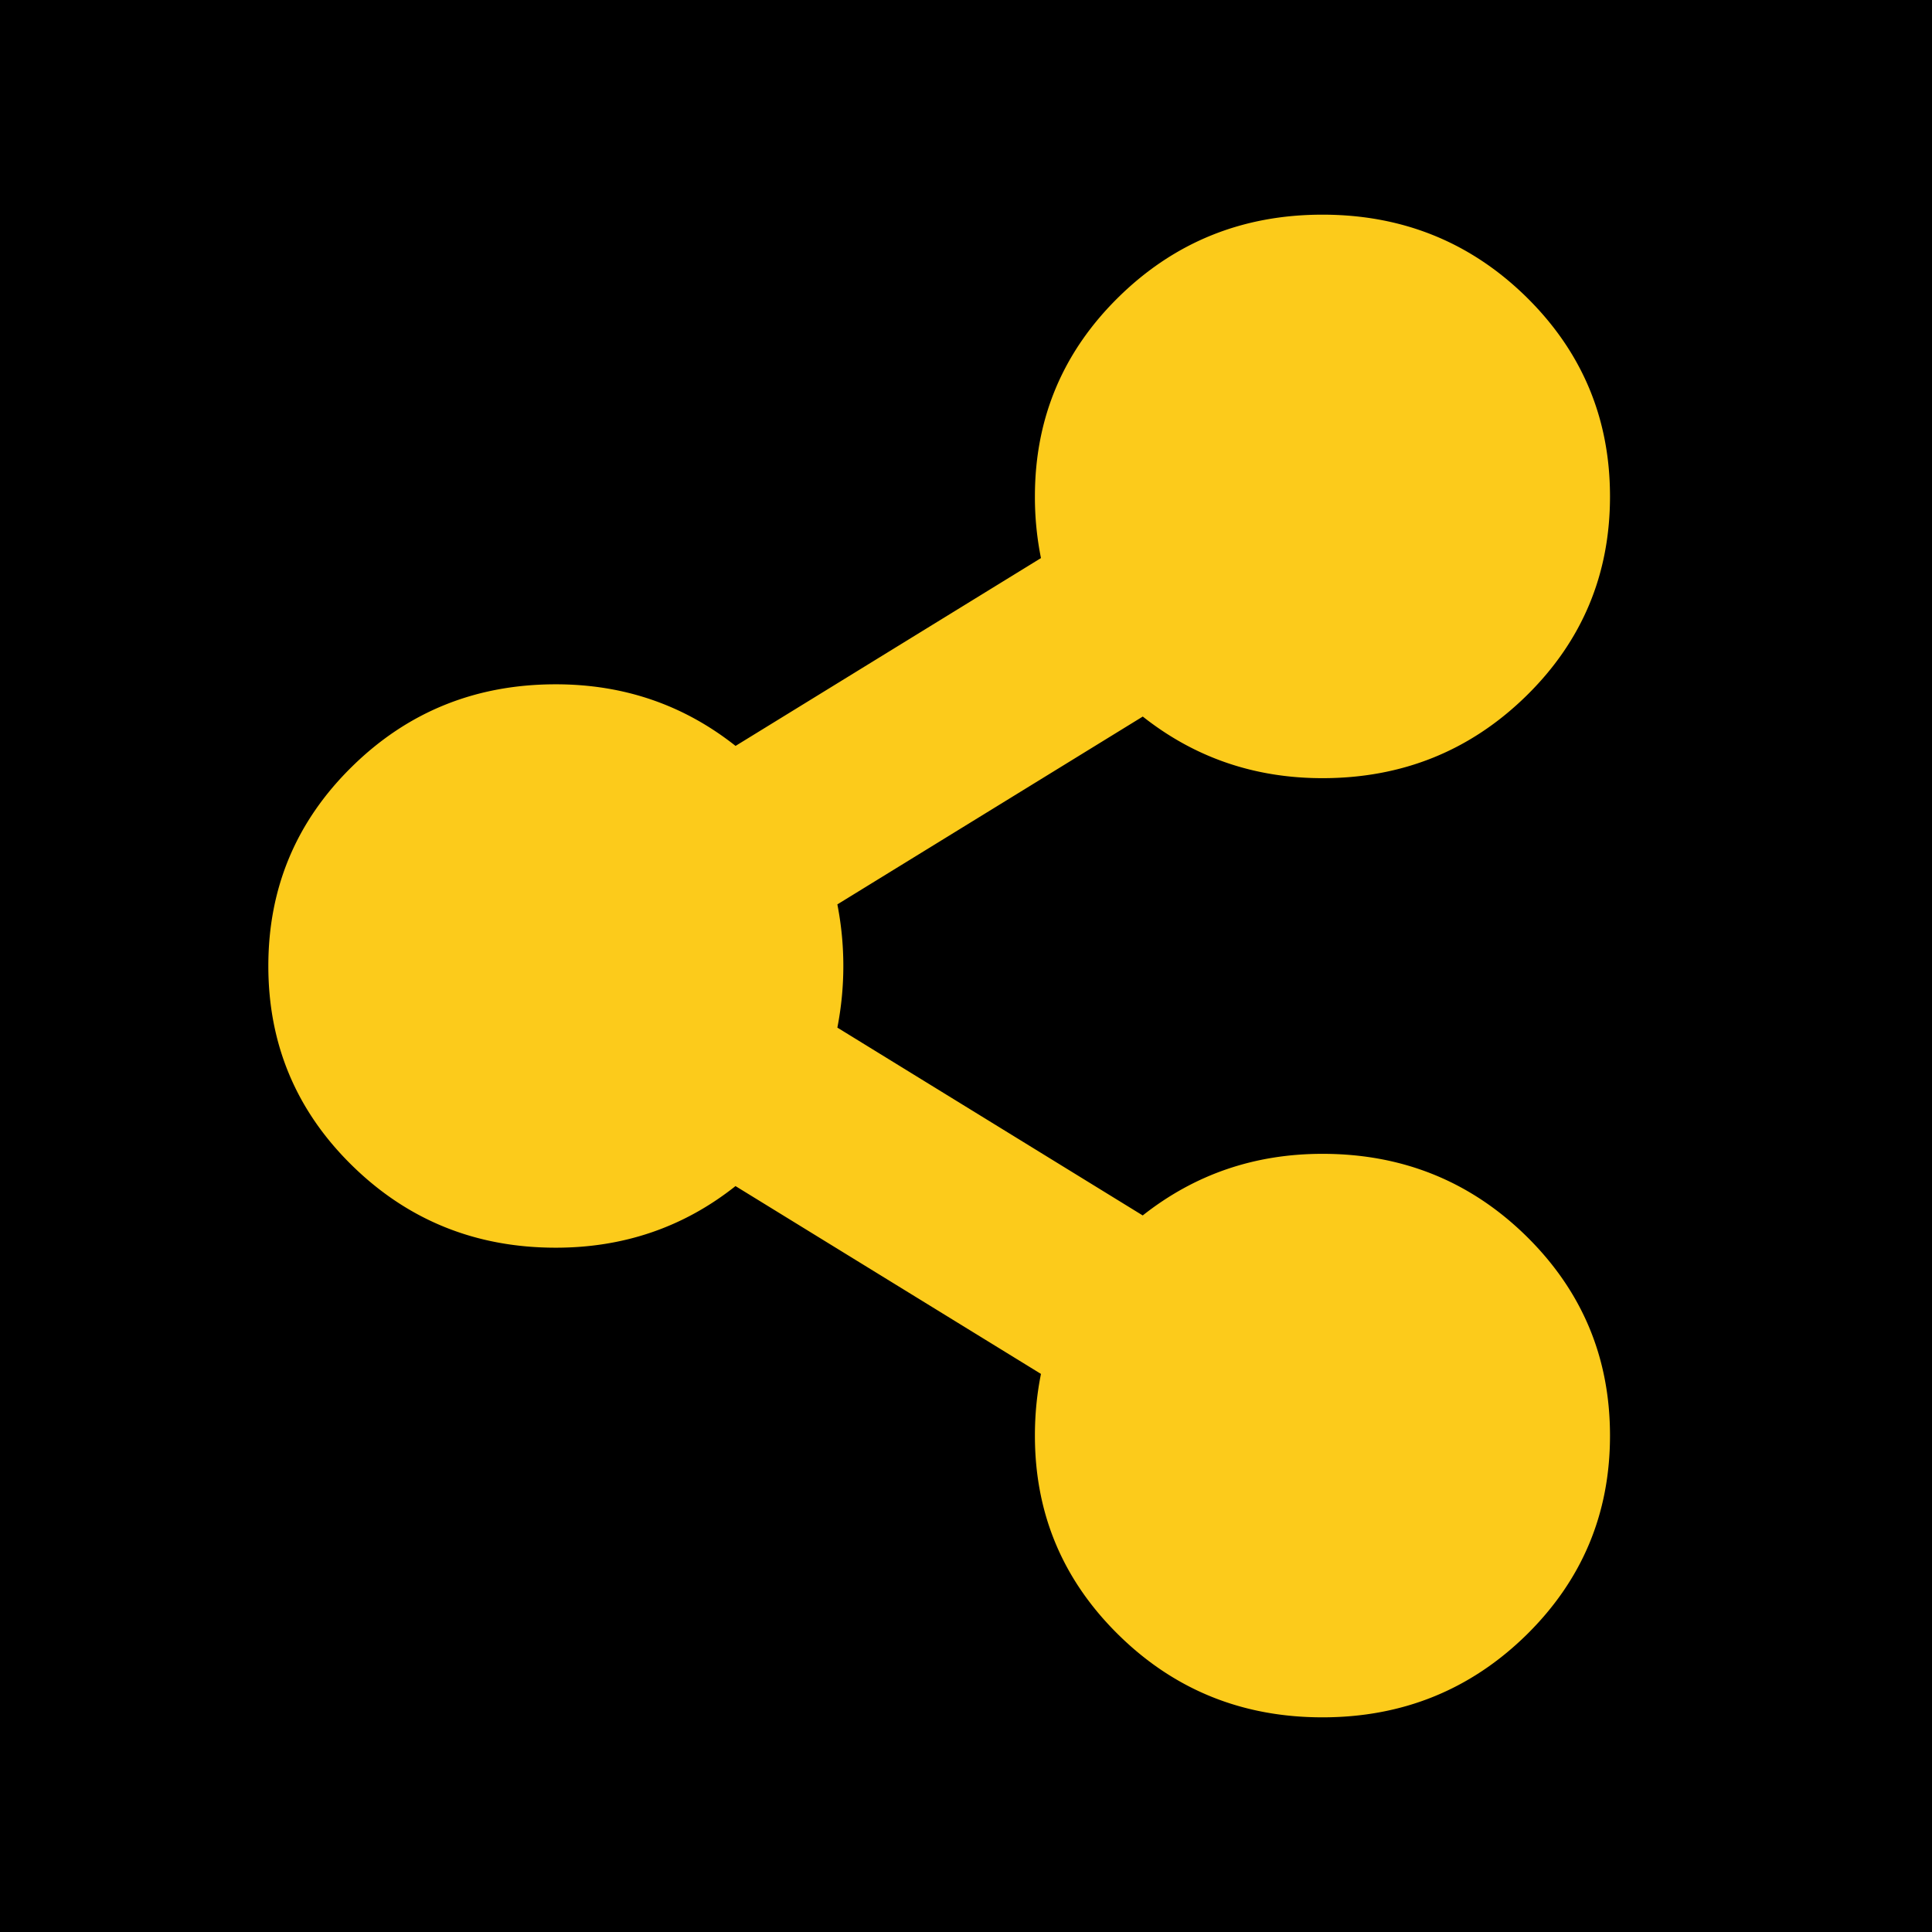 <svg xmlns="http://www.w3.org/2000/svg" width="36" height="36" viewBox="0 0 36 36">
    <g fill="none" fill-rule="evenodd">
        <path fill="#000" d="M0 0h36v36H0z"/>
        <path fill="#FCCB1B" d="M28.438 23.031c1.04 1.022 1.562 2.26 1.562 3.72 0 1.458-.521 2.696-1.562 3.718C27.395 31.489 26.13 32 24.642 32s-2.753-.51-3.794-1.531c-1.042-1.022-1.564-2.26-1.564-3.718 0-.402.039-.785.113-1.15l-5.692-3.5c-.967.767-2.083 1.148-3.349 1.148-1.488 0-2.753-.51-3.794-1.53C5.522 20.7 5 19.46 5 18c0-1.458.521-2.698 1.562-3.718 1.041-1.022 2.306-1.531 3.794-1.531 1.266 0 2.382.382 3.35 1.148l5.691-3.5a5.75 5.75 0 0 1-.113-1.148c0-1.459.522-2.698 1.564-3.72C21.889 4.511 23.154 4 24.642 4s2.753.51 3.796 1.531C29.478 6.553 30 7.792 30 9.251c0 1.458-.521 2.698-1.562 3.718-1.043 1.02-2.308 1.531-3.796 1.531-1.265 0-2.38-.383-3.348-1.148l-5.691 3.5a5.974 5.974 0 0 1 0 2.296l5.69 3.5c.969-.765 2.084-1.148 3.35-1.148 1.487 0 2.752.51 3.795 1.531z"/>
    </g>
</svg>
